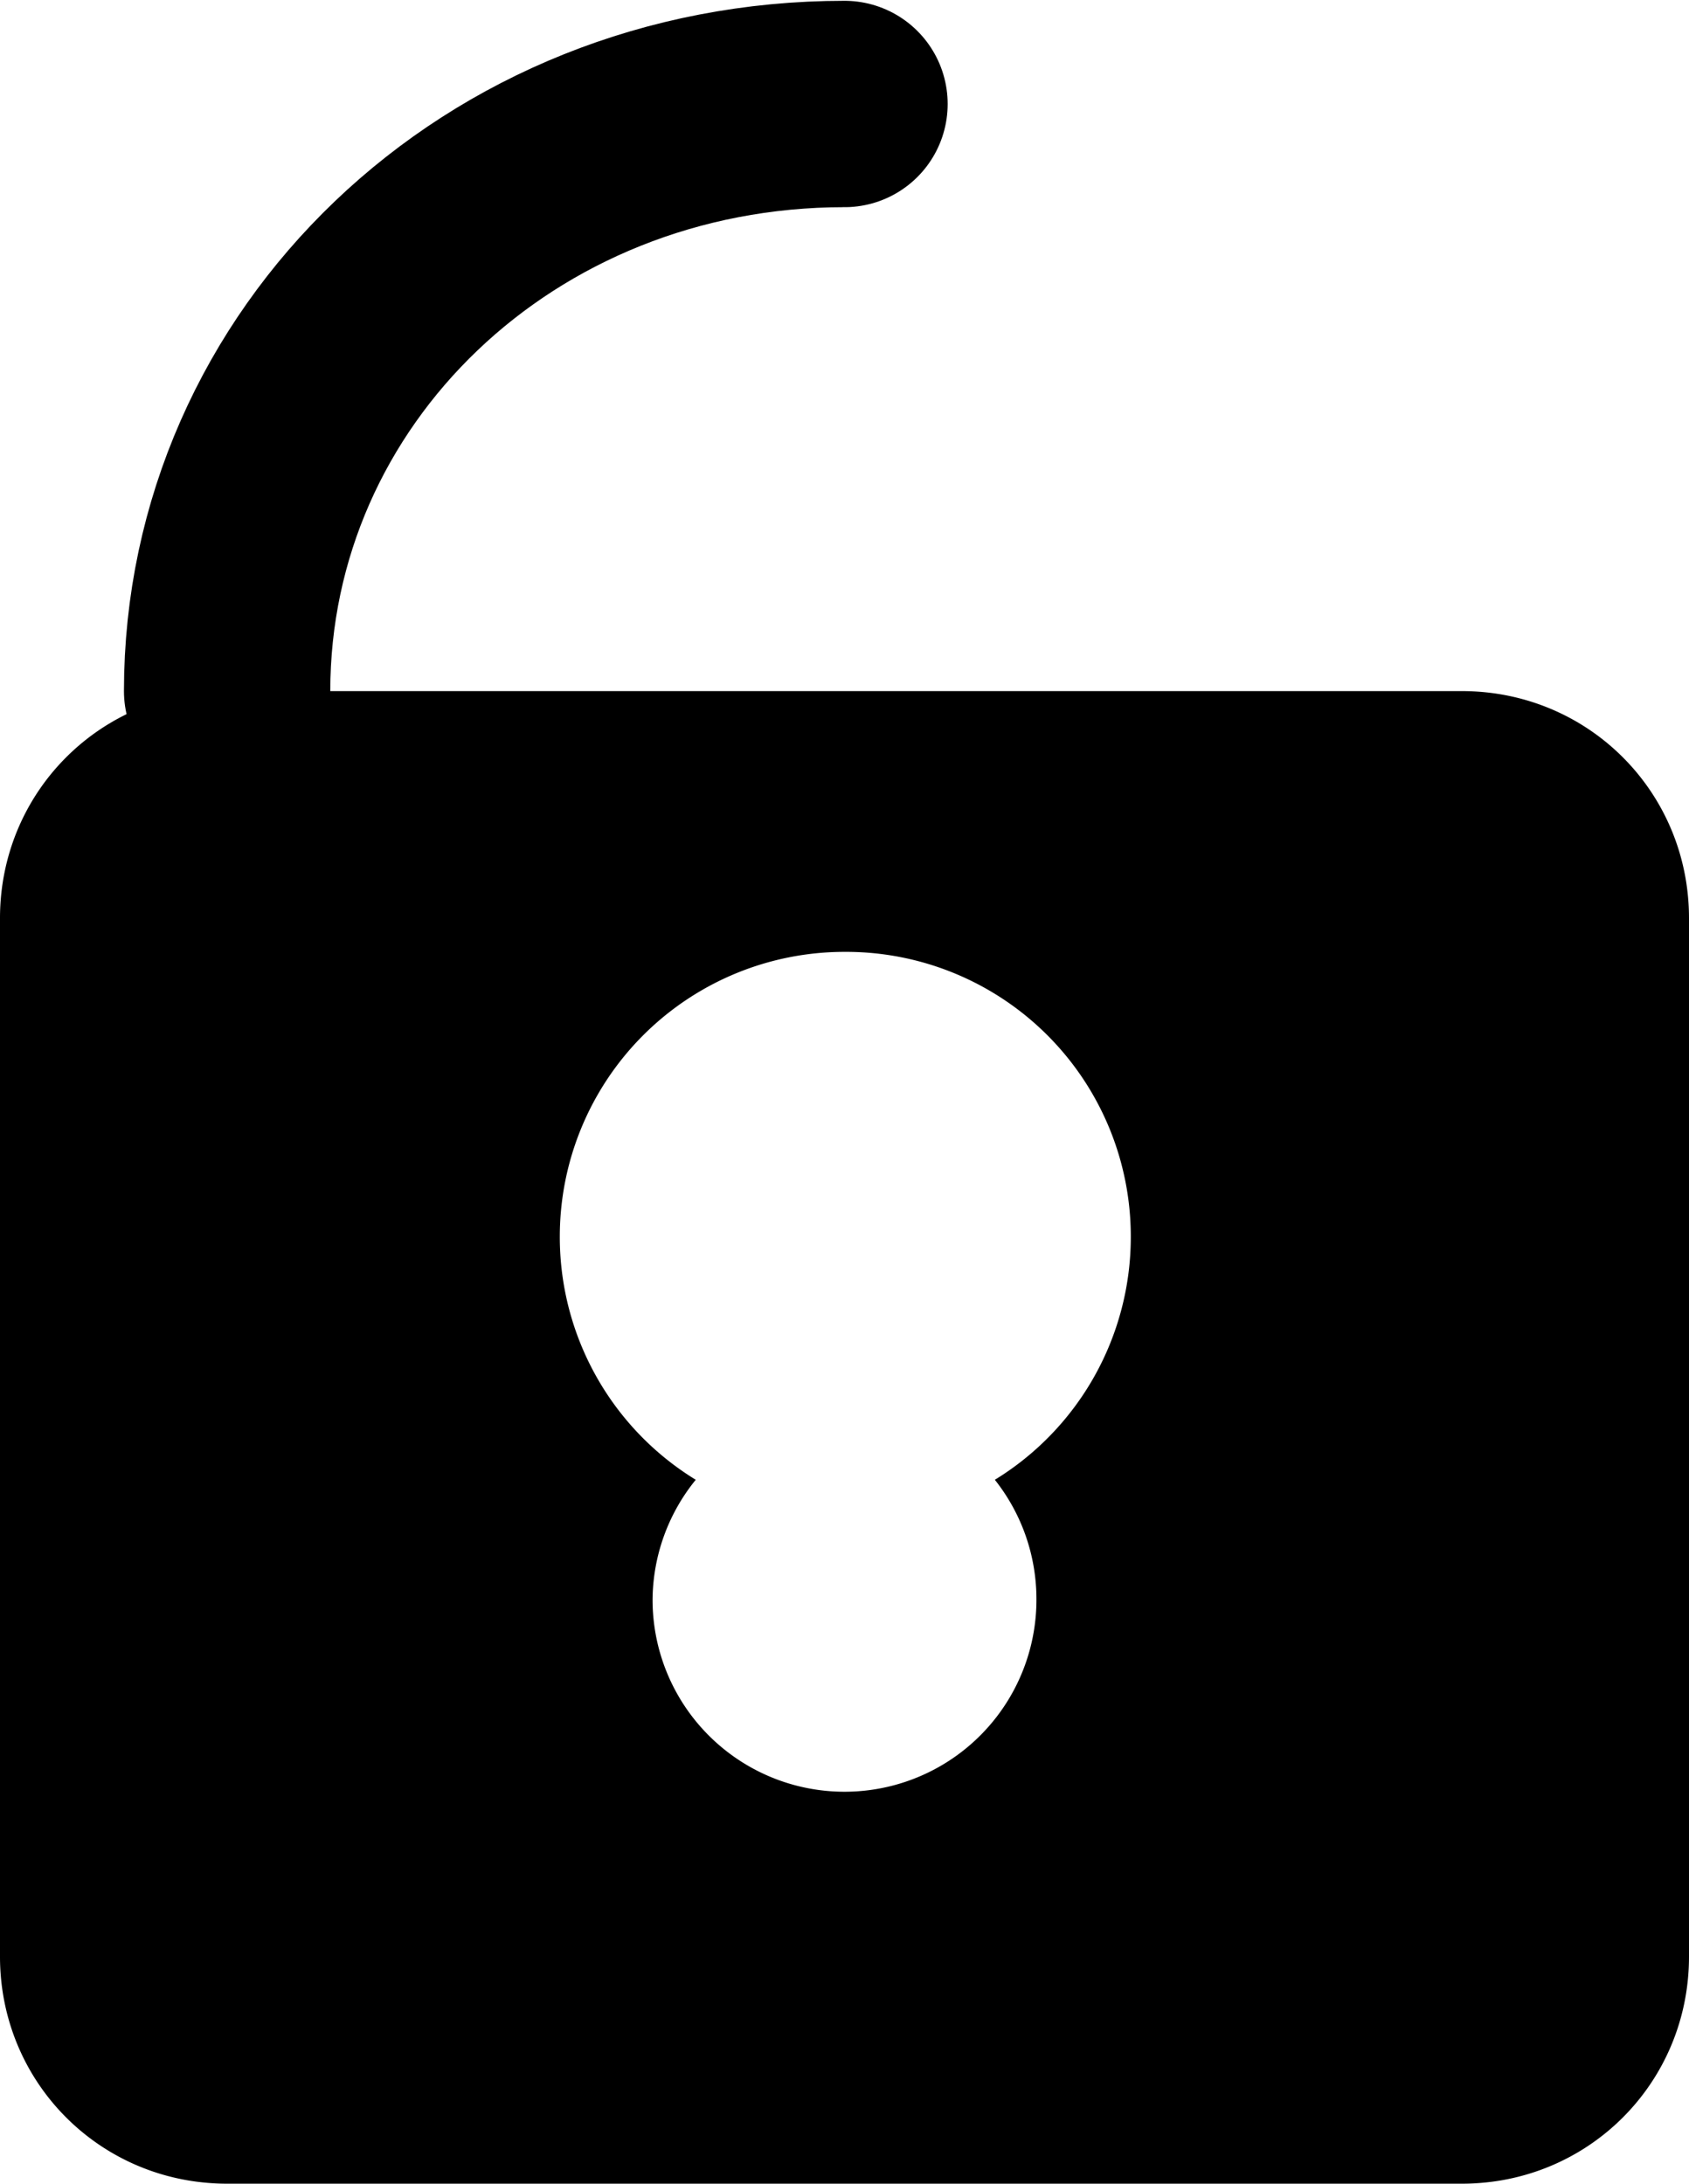 <?xml version="1.0" encoding="UTF-8" standalone="no"?>
<!-- Created with Inkscape (http://www.inkscape.org/) -->

<svg
   width="1.056mm"
   height="1.365mm"
   viewBox="0 0 1.056 1.365"
   version="1.1"
   id="svg1"
   sodipodi:docname="unlocked.svg"
   xmlns:inkscape="http://www.inkscape.org/namespaces/inkscape"
   xmlns:sodipodi="http://sodipodi.sourceforge.net/DTD/sodipodi-0.dtd"
   xmlns="http://www.w3.org/2000/svg"
   xmlns:svg="http://www.w3.org/2000/svg">
  <sodipodi:namedview
     id="namedview1"
     pagecolor="#ffffff"
     bordercolor="#000000"
     borderopacity="0.25"
     inkscape:showpageshadow="2"
     inkscape:pageopacity="0.0"
     inkscape:pagecheckerboard="0"
     inkscape:deskcolor="#d1d1d1"
     inkscape:document-units="mm" />
  <defs
     id="defs1" />
  <g
     id="layer1"
     transform="translate(-8.756,-8.389)">
    <path
       id="rect19"
       style="fill:#000000;fill-opacity:1;stroke:none;stroke-width:0.046;stroke-linecap:round;stroke-linejoin:round;stroke-dasharray:none;stroke-opacity:1"
       d="m 8.898,8.821 c -0.079,0 -0.142,0.063 -0.142,0.142 v 0.649 c 0,0.079 0.063,0.142 0.142,0.142 h 0.772 c 0.079,0 0.142,-0.063 0.142,-0.142 V 8.963 c 0,-0.079 -0.063,-0.142 -0.142,-0.142 z M 9.284,8.984 A 0.178,0.178 0 0 1 9.463,9.162 0.178,0.178 0 0 1 9.378,9.314 0.12,0.12 0 0 1 9.404,9.389 0.12,0.12 0 0 1 9.284,9.509 0.12,0.12 0 0 1 9.164,9.389 0.12,0.12 0 0 1 9.191,9.314 0.178,0.178 0 0 1 9.106,9.162 0.178,0.178 0 0 1 9.284,8.984 Z" />
    <path
       id="path20"
       style="fill:none;stroke:#000000;stroke-width:0.129;stroke-linecap:round;stroke-linejoin:round;stroke-dasharray:none;stroke-opacity:1"
       d="m 8.898,8.821 c 0,-0.203 0.17,-0.367 0.386,-0.367"
       sodipodi:nodetypes="cc" />
  </g>
</svg>
